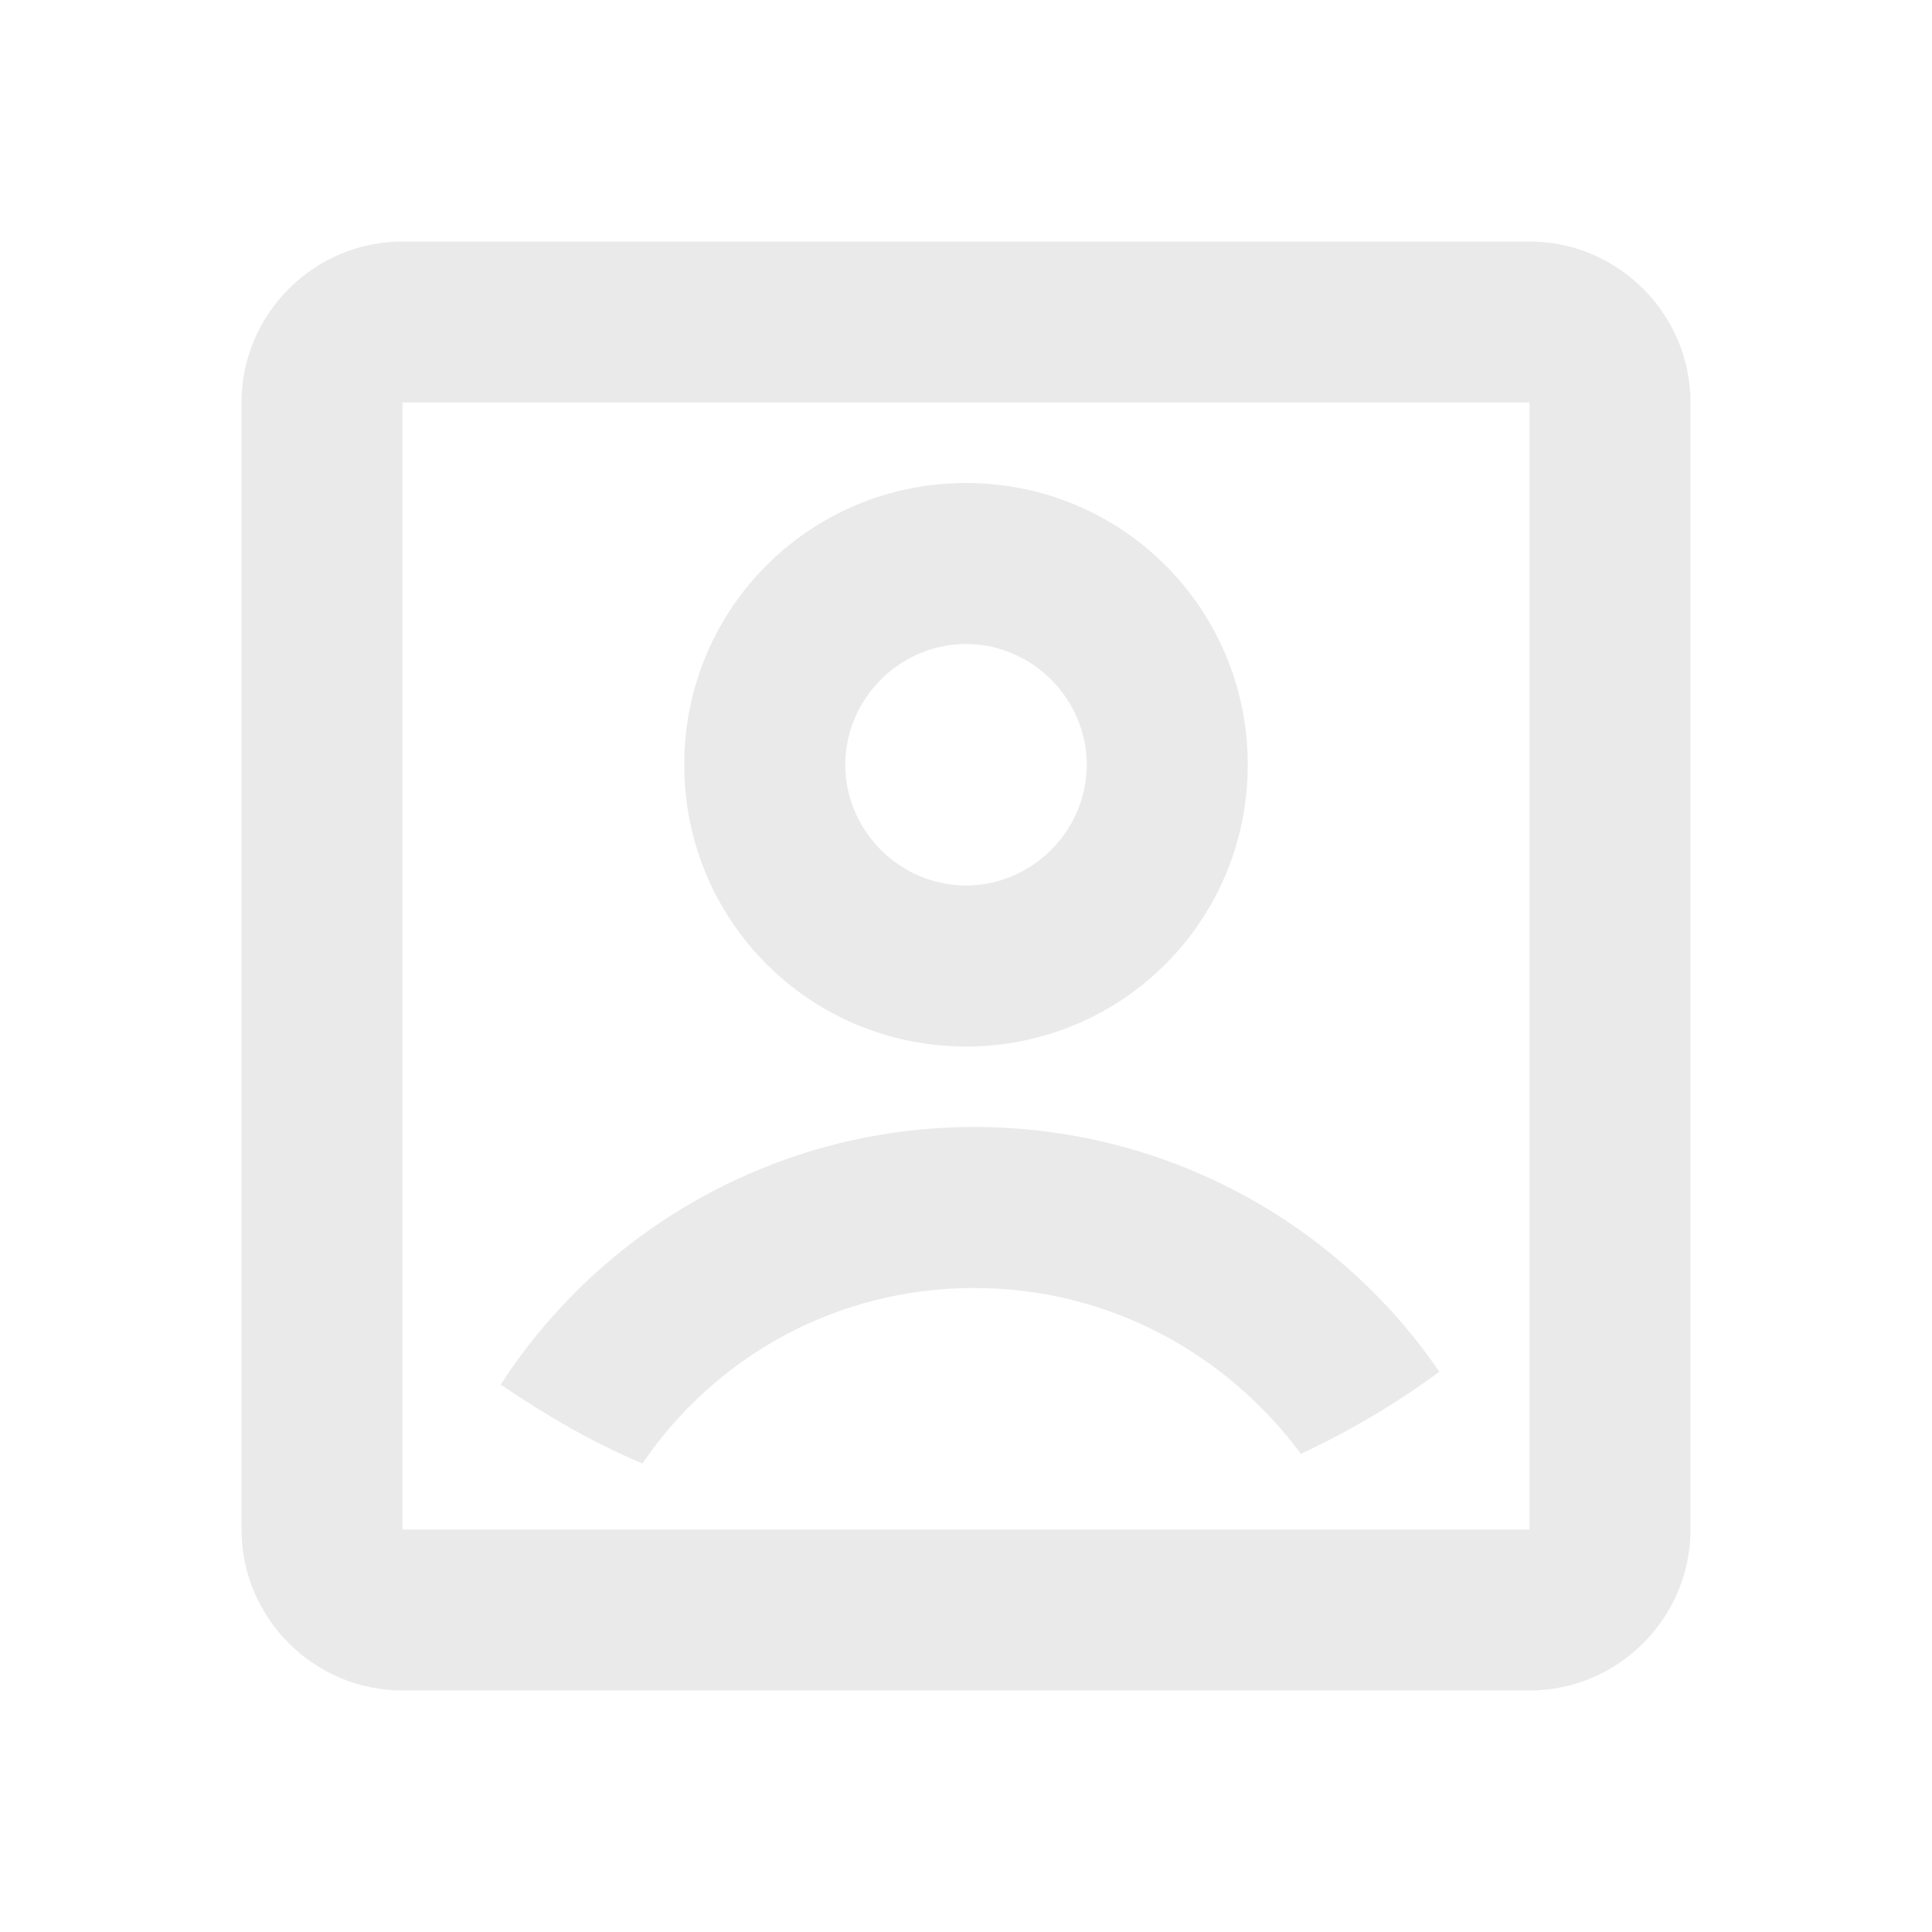 <?xml version="1.0" encoding="utf-8"?>
<!-- Generator: Adobe Illustrator 27.1.1, SVG Export Plug-In . SVG Version: 6.00 Build 0)  -->
<svg version="1.1" id="Layer_1" xmlns="http://www.w3.org/2000/svg" xmlns:xlink="http://www.w3.org/1999/xlink" x="0px" y="0px"
	 viewBox="0 0 120 120" style="enable-background:new 0 0 120 120;" xml:space="preserve">
<style type="text/css">
	.st0{fill:#EAEAEA;}
</style>
<path class="st0" d="M15,25c0-5.5,4.5-10,10-10h70c5.5,0,10,4.5,10,10v70c0,5.5-4.5,10-10,10H25c-5.5,0-10-4.5-10-10V25z M25,25v70
	h70V25H25z M39.9,90.9c-3.1-1.3-6-3-8.8-4.9c6.2-9.6,17.1-16,29.4-16c12,0,22.6,6,28.9,15.2c-2.7,2-5.6,3.7-8.6,5.1
	C76.2,84.1,68.9,80,60.5,80C51.9,80,44.4,84.3,39.9,90.9z M60,65c-9.7,0-17.5-7.8-17.5-17.5S50.3,30,60,30s17.5,7.8,17.5,17.5
	S69.7,65,60,65z M60,55c4.1,0,7.5-3.4,7.5-7.5c0-4.1-3.4-7.5-7.5-7.5s-7.5,3.4-7.5,7.5C52.5,51.6,55.9,55,60,55z"/>
</svg>
